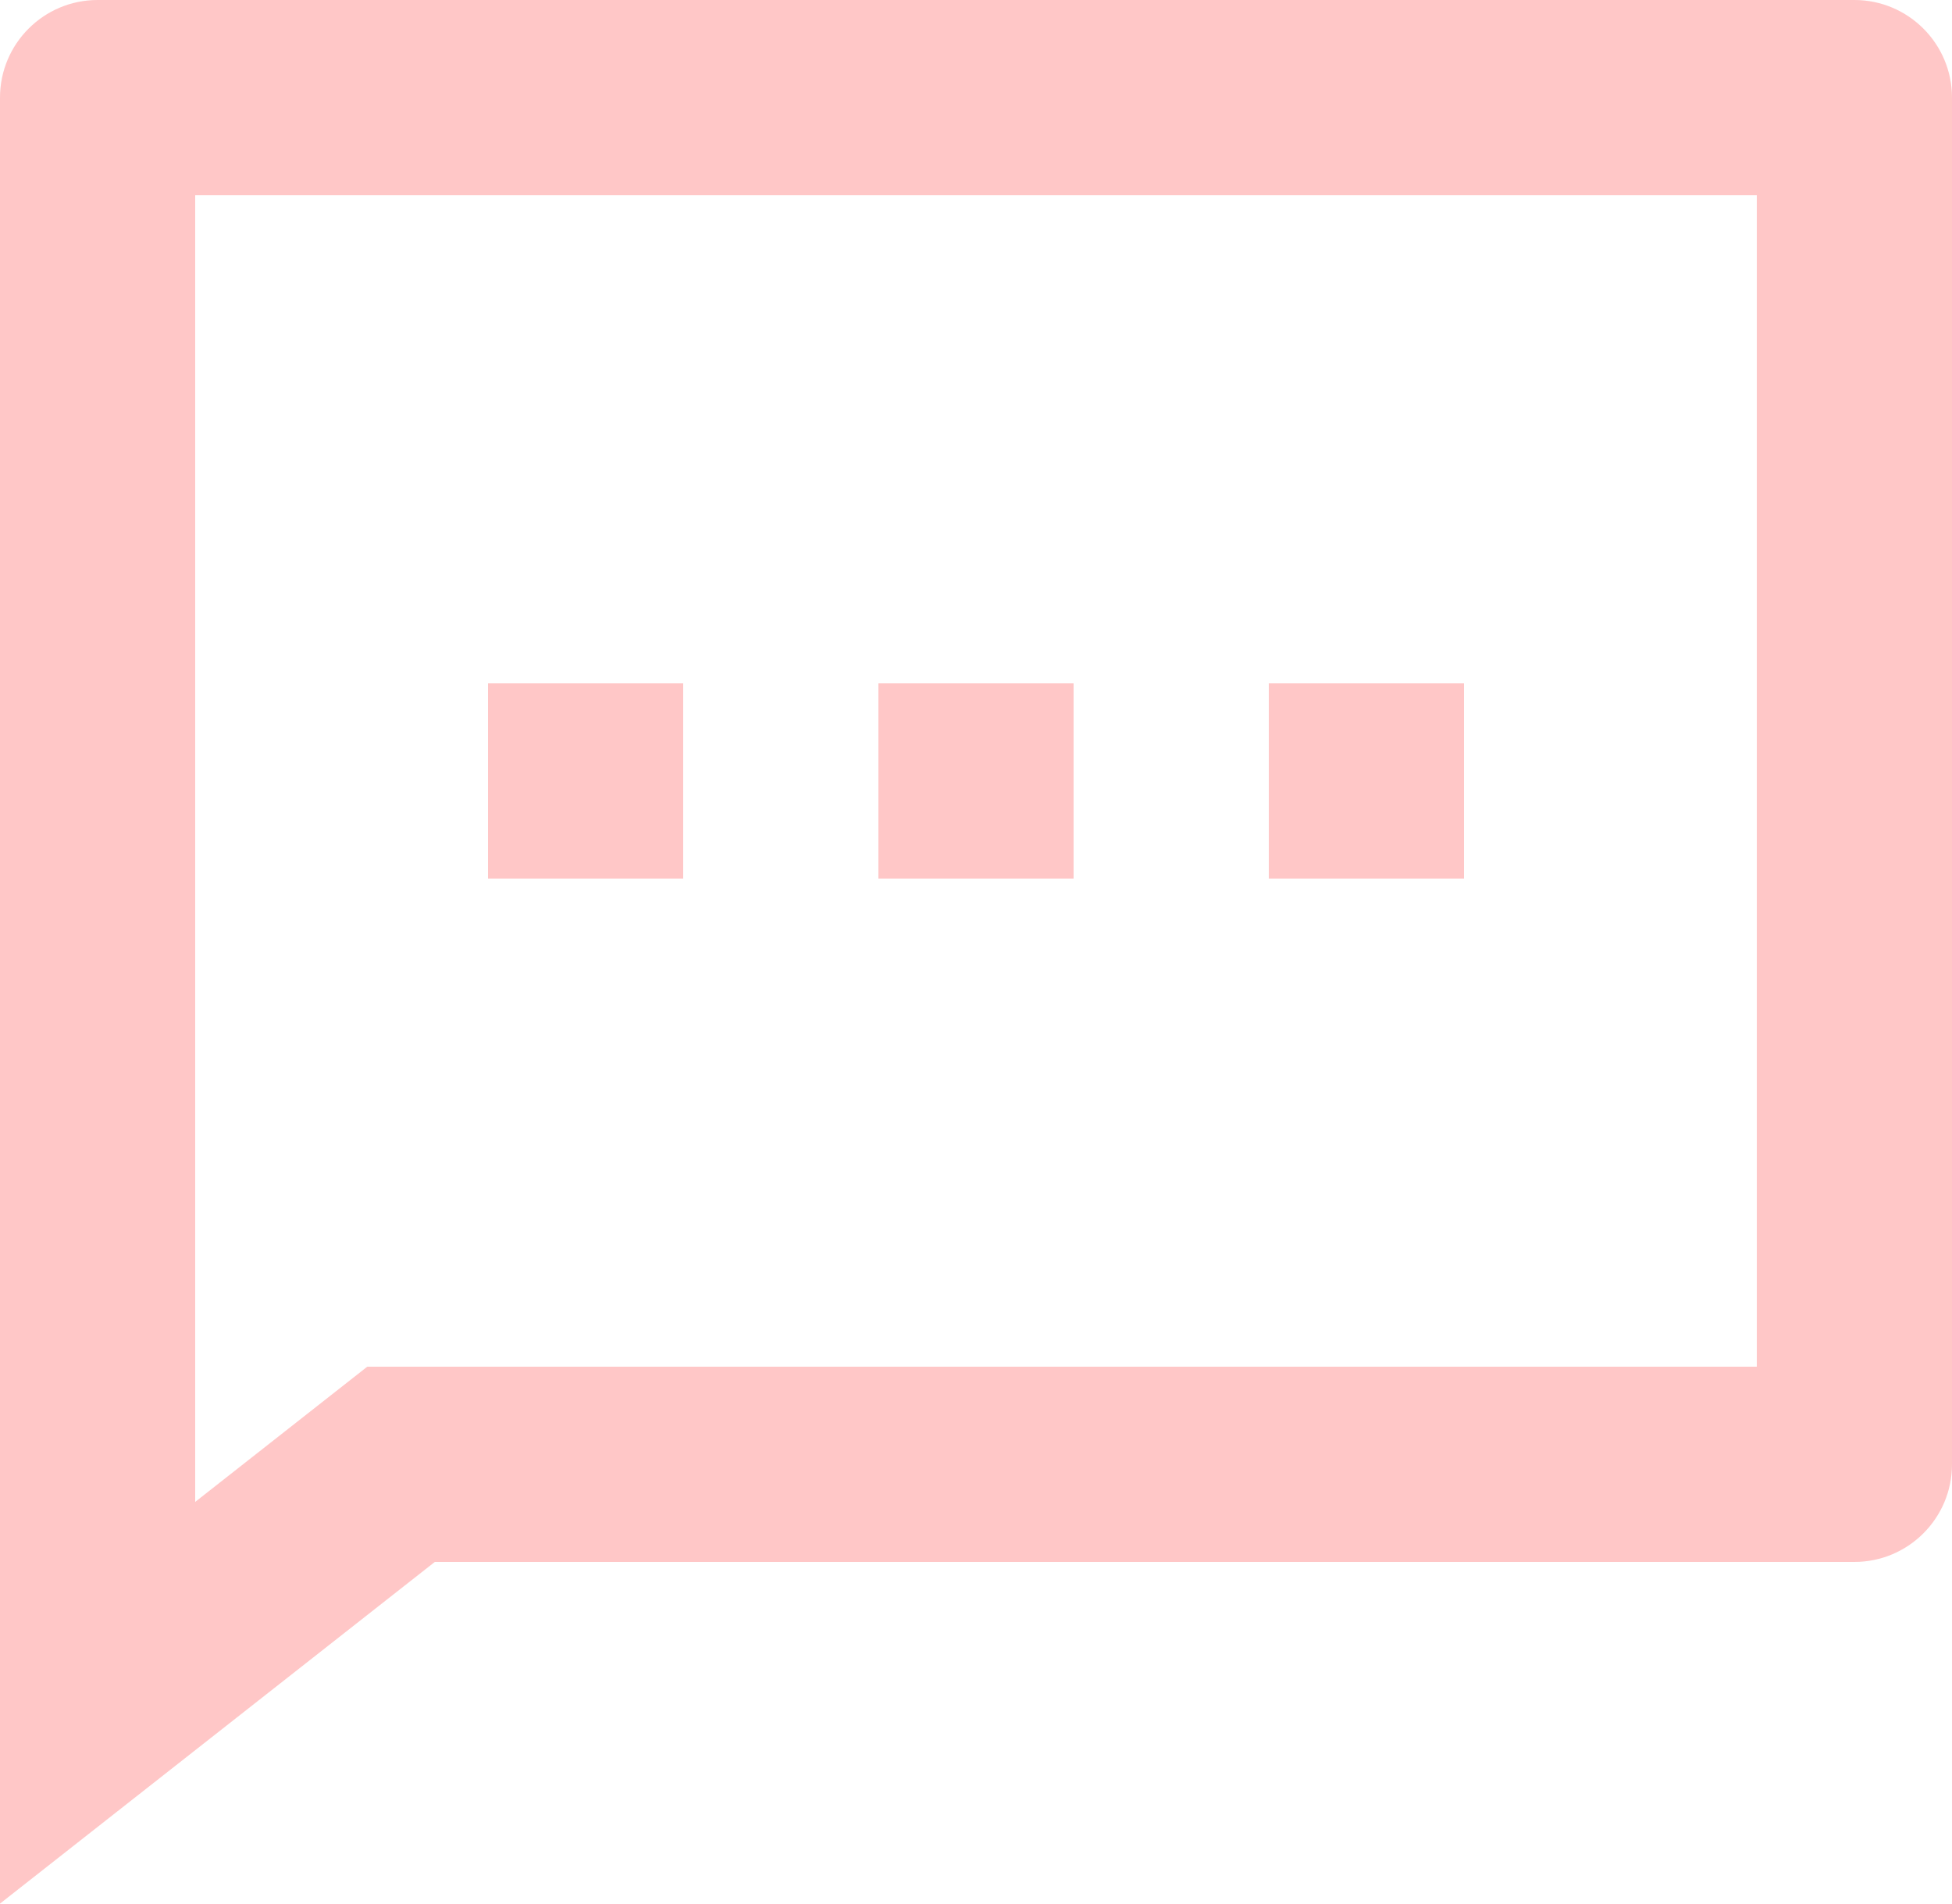 <svg xmlns="http://www.w3.org/2000/svg" xmlns:xlink="http://www.w3.org/1999/xlink" fill="none" version="1.1" width="20" height="19.5" viewBox="0 0 20 19.5"><path d="M4.455,16L0,19.5L0,1C0,0.448,0.448,0,1,0L19,0C19.552,0,20,0.448,20,1L20,15C20,15.552,19.552,16,19,16L4.455,16ZM3.763,14L18,14L18,2L2,2L2,15.385L3.763,14ZM9,7L11,7L11,9L9,9L9,7ZM5,7L7,7L7,9L5,9L5,7ZM13,7L15,7L15,9L13,9L13,7Z" fill="#FFC7C7" fill-opacity="1"/></svg>